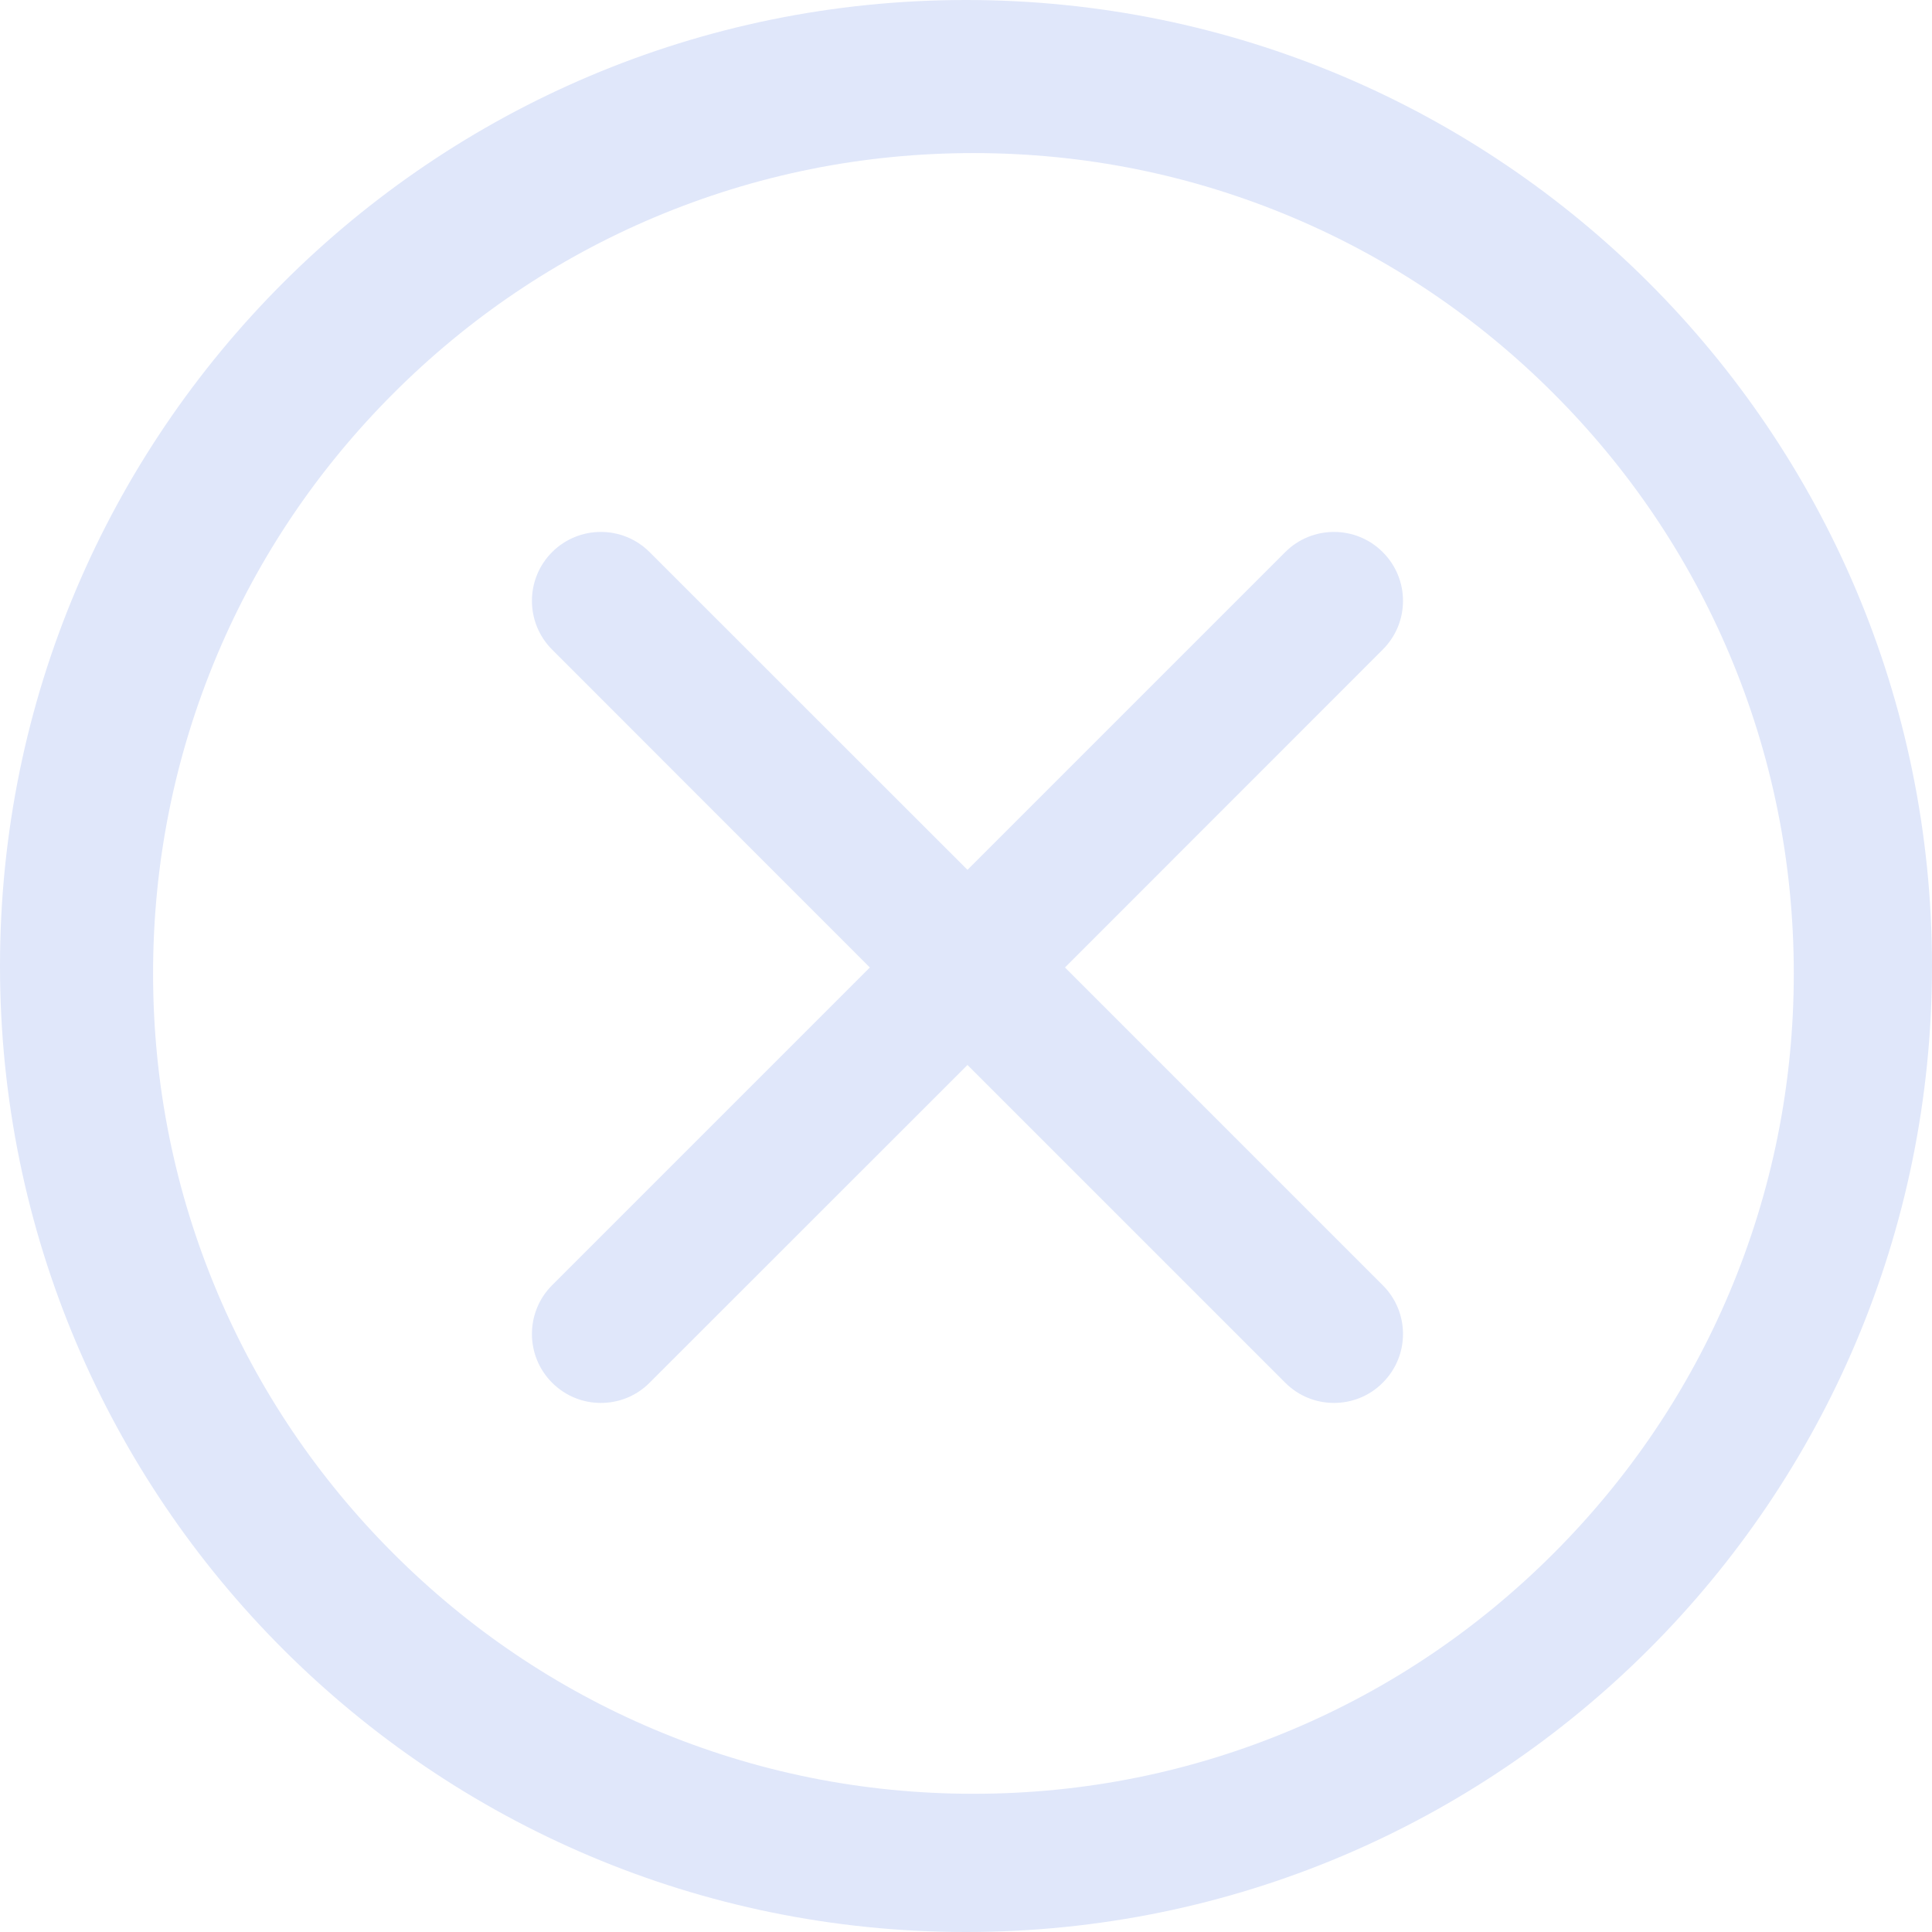 <?xml version="1.0" encoding="UTF-8"?>
<svg width="13px" height="13px" viewBox="0 0 13 13" version="1.1" xmlns="http://www.w3.org/2000/svg" xmlns:xlink="http://www.w3.org/1999/xlink">
    <!-- Generator: Sketch 61 (89581) - https://sketch.com -->
    <title>analyse_end_select</title>
    <desc>Created with Sketch.</desc>
    <g id="图标" stroke="none" stroke-width="1" fill="none" fill-rule="evenodd">
        <g id="切图" transform="translate(-495, -565)" fill="#E0E7FA" fill-rule="nonzero">
            <path d="M501.5,565 C505.09,565 508,567.91 508,571.5 C508,575.09 505.09,578 501.5,578 C497.91,578 495,575.09 495,571.5 C495,567.91 497.91,565 501.5,565 Z M501.55,566.03 C500.804,566.03 500.082,566.176 499.402,566.463 C498.744,566.741 498.154,567.14 497.647,567.647 C497.14,568.154 496.741,568.744 496.463,569.402 C496.176,570.082 496.03,570.804 496.03,571.55 C496.03,572.296 496.176,573.018 496.463,573.698 C496.741,574.356 497.14,574.946 497.647,575.453 C498.154,575.96 498.744,576.359 499.402,576.637 C500.082,576.924 500.804,577.07 501.55,577.07 C502.296,577.07 503.018,576.924 503.698,576.637 C504.356,576.359 504.946,575.96 505.453,575.453 C505.96,574.946 506.359,574.356 506.637,573.698 C506.924,573.018 507.07,572.296 507.07,571.55 C507.07,570.804 506.924,570.082 506.637,569.402 C506.359,568.744 505.96,568.154 505.453,567.647 C504.946,567.14 504.356,566.741 503.698,566.463 C503.018,566.176 502.296,566.03 501.55,566.03 Z M503.648,568.715 C503.829,568.534 504.123,568.534 504.304,568.715 C504.486,568.896 504.486,569.19 504.304,569.371 L504.304,569.371 L502.166,571.51 L504.304,573.648 C504.486,573.829 504.486,574.123 504.304,574.304 C504.214,574.395 504.095,574.44 503.976,574.44 C503.857,574.44 503.739,574.395 503.648,574.304 L503.648,574.304 L501.51,572.166 L499.371,574.304 C499.281,574.395 499.162,574.44 499.043,574.44 C498.924,574.44 498.806,574.395 498.715,574.304 C498.534,574.123 498.534,573.829 498.715,573.648 L498.715,573.648 L500.853,571.51 L498.715,569.371 C498.534,569.19 498.534,568.896 498.715,568.715 C498.896,568.534 499.19,568.534 499.371,568.715 L499.371,568.715 L501.51,570.853 Z" id="analyse_end_select"></path>
        </g>
    </g>
</svg>